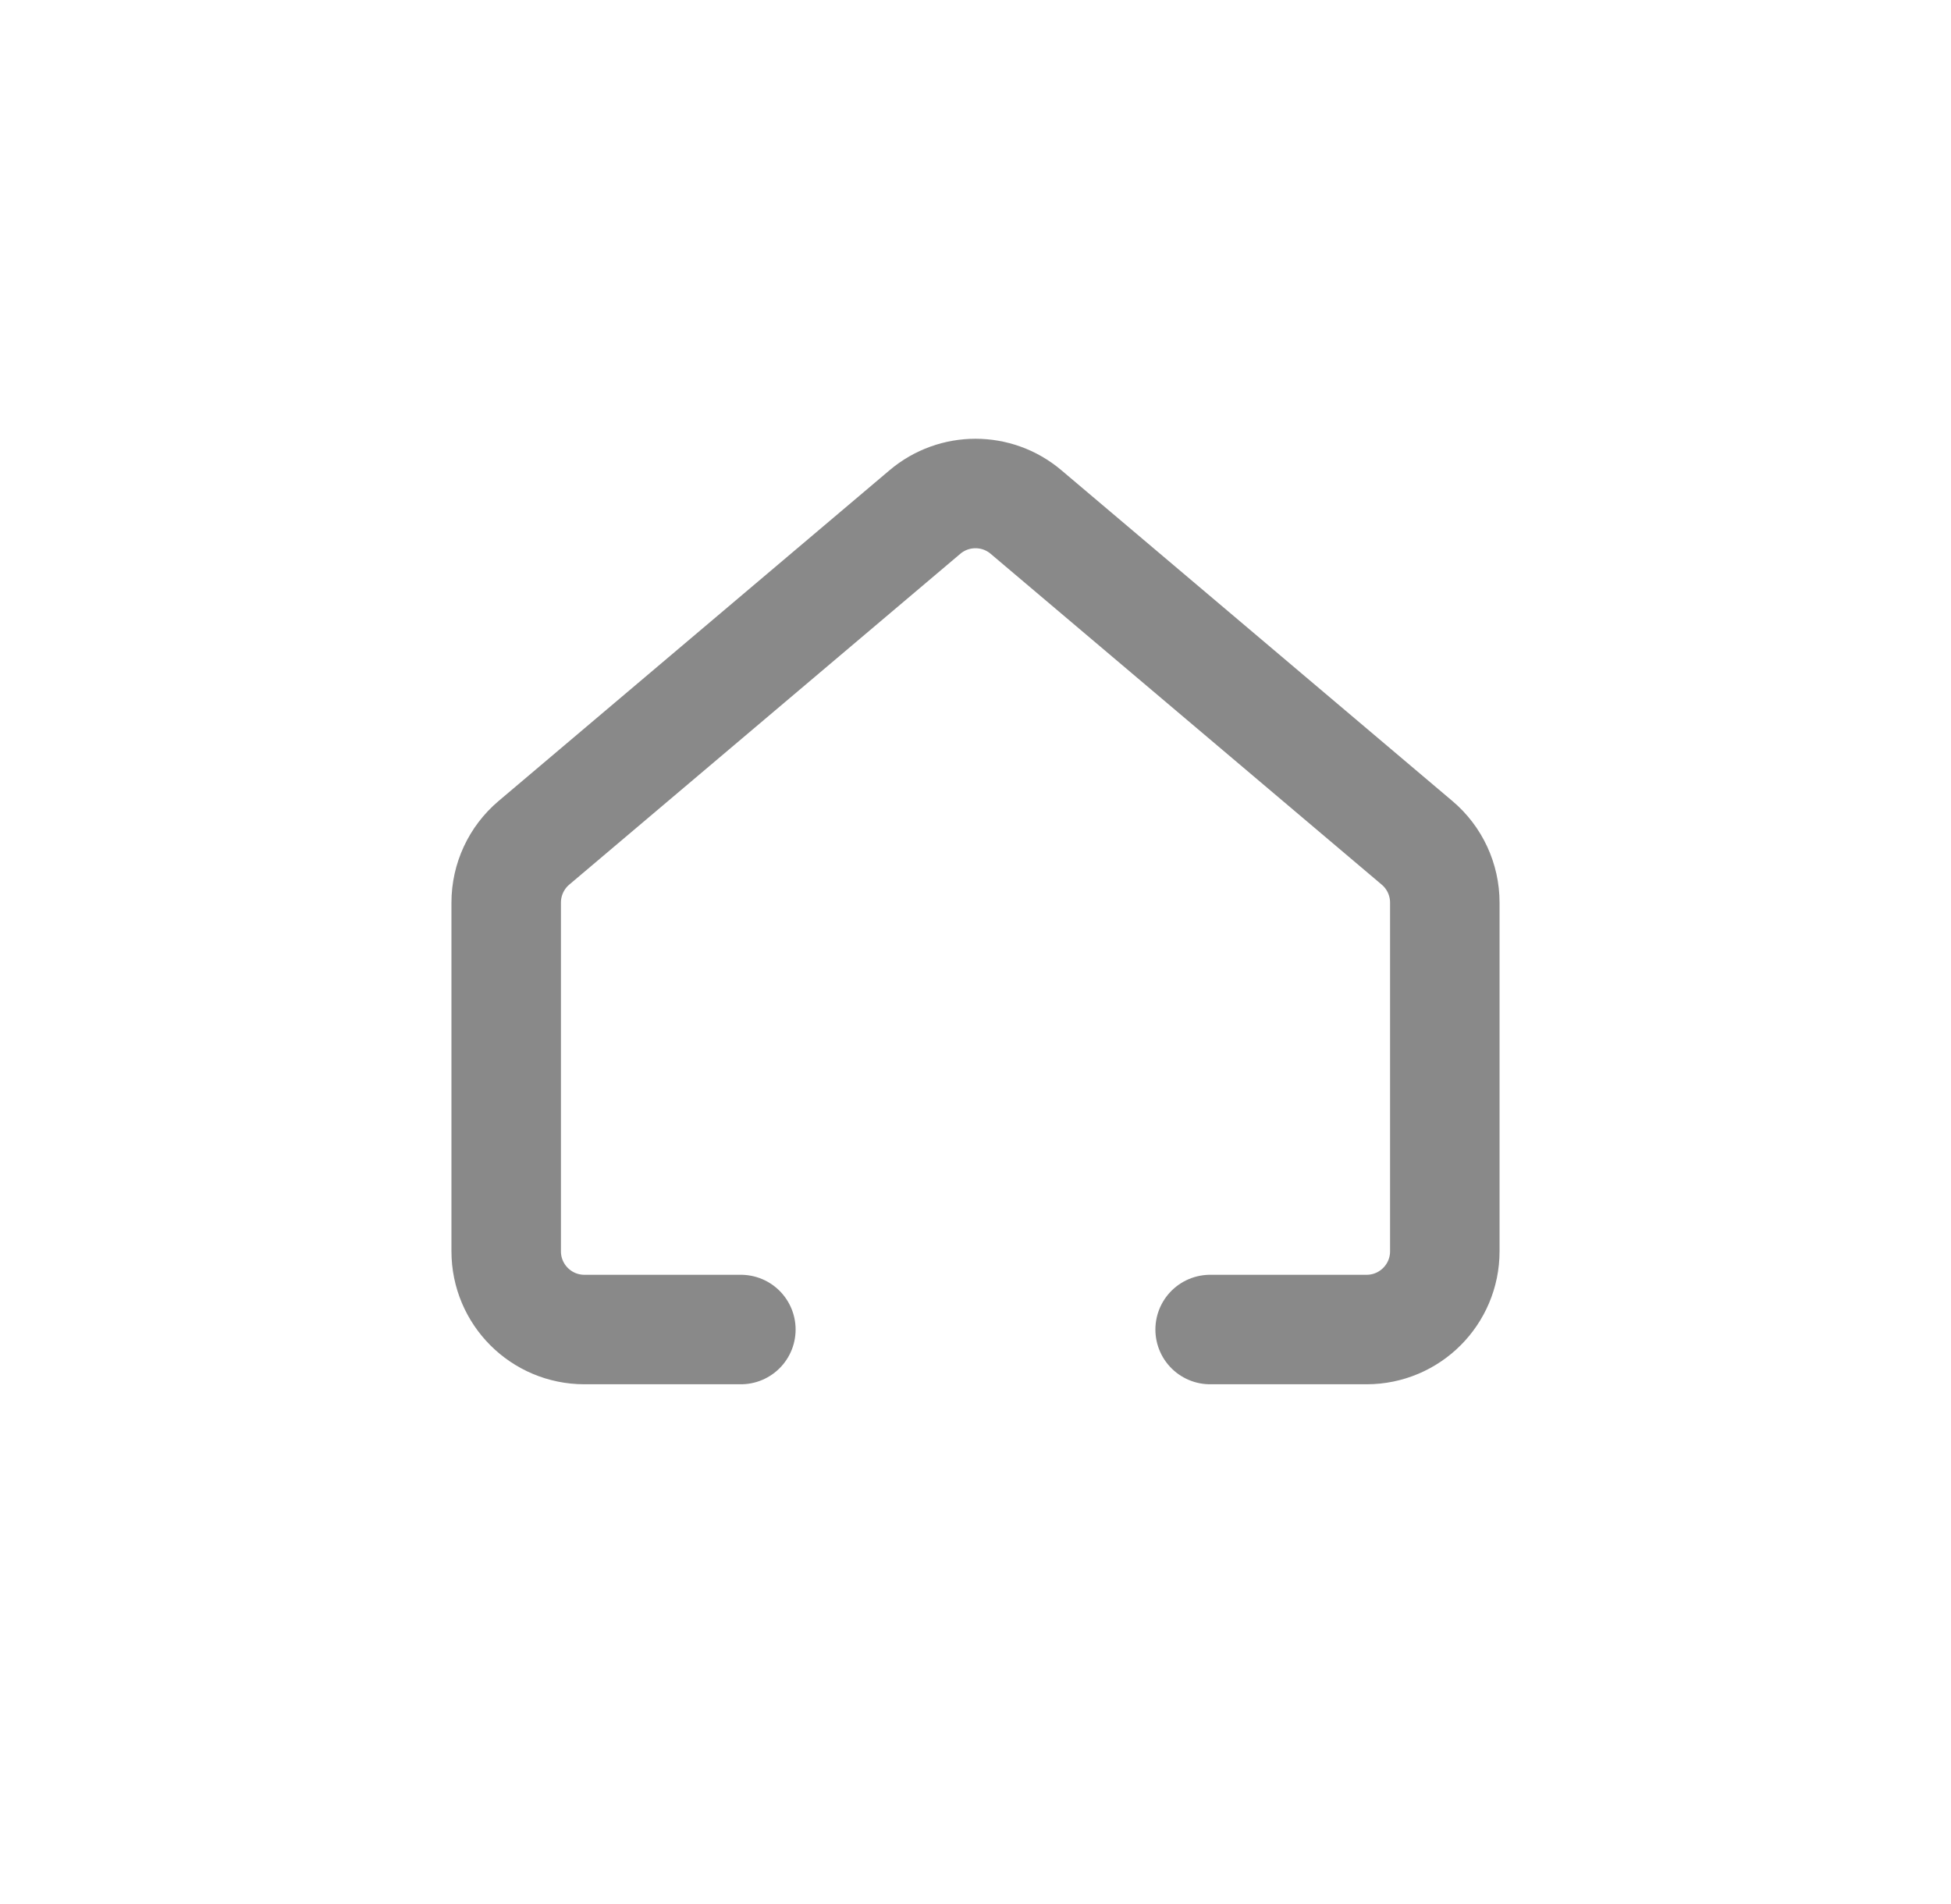 <svg width="42" height="41" viewBox="0 0 42 41" fill="none" xmlns="http://www.w3.org/2000/svg">
<path d="M26.051 28.624H29.419C30.349 28.624 31.103 27.87 31.103 26.94V19.432C31.103 18.937 30.885 18.466 30.506 18.146L22.087 11.023C21.46 10.492 20.54 10.492 19.912 11.023L11.493 18.146C11.115 18.466 10.897 18.937 10.897 19.432V26.94C10.897 27.87 11.651 28.624 12.581 28.624H15.949" stroke="#898989" stroke-width="2.357" stroke-linecap="round" stroke-linejoin="round"/>
</svg>
